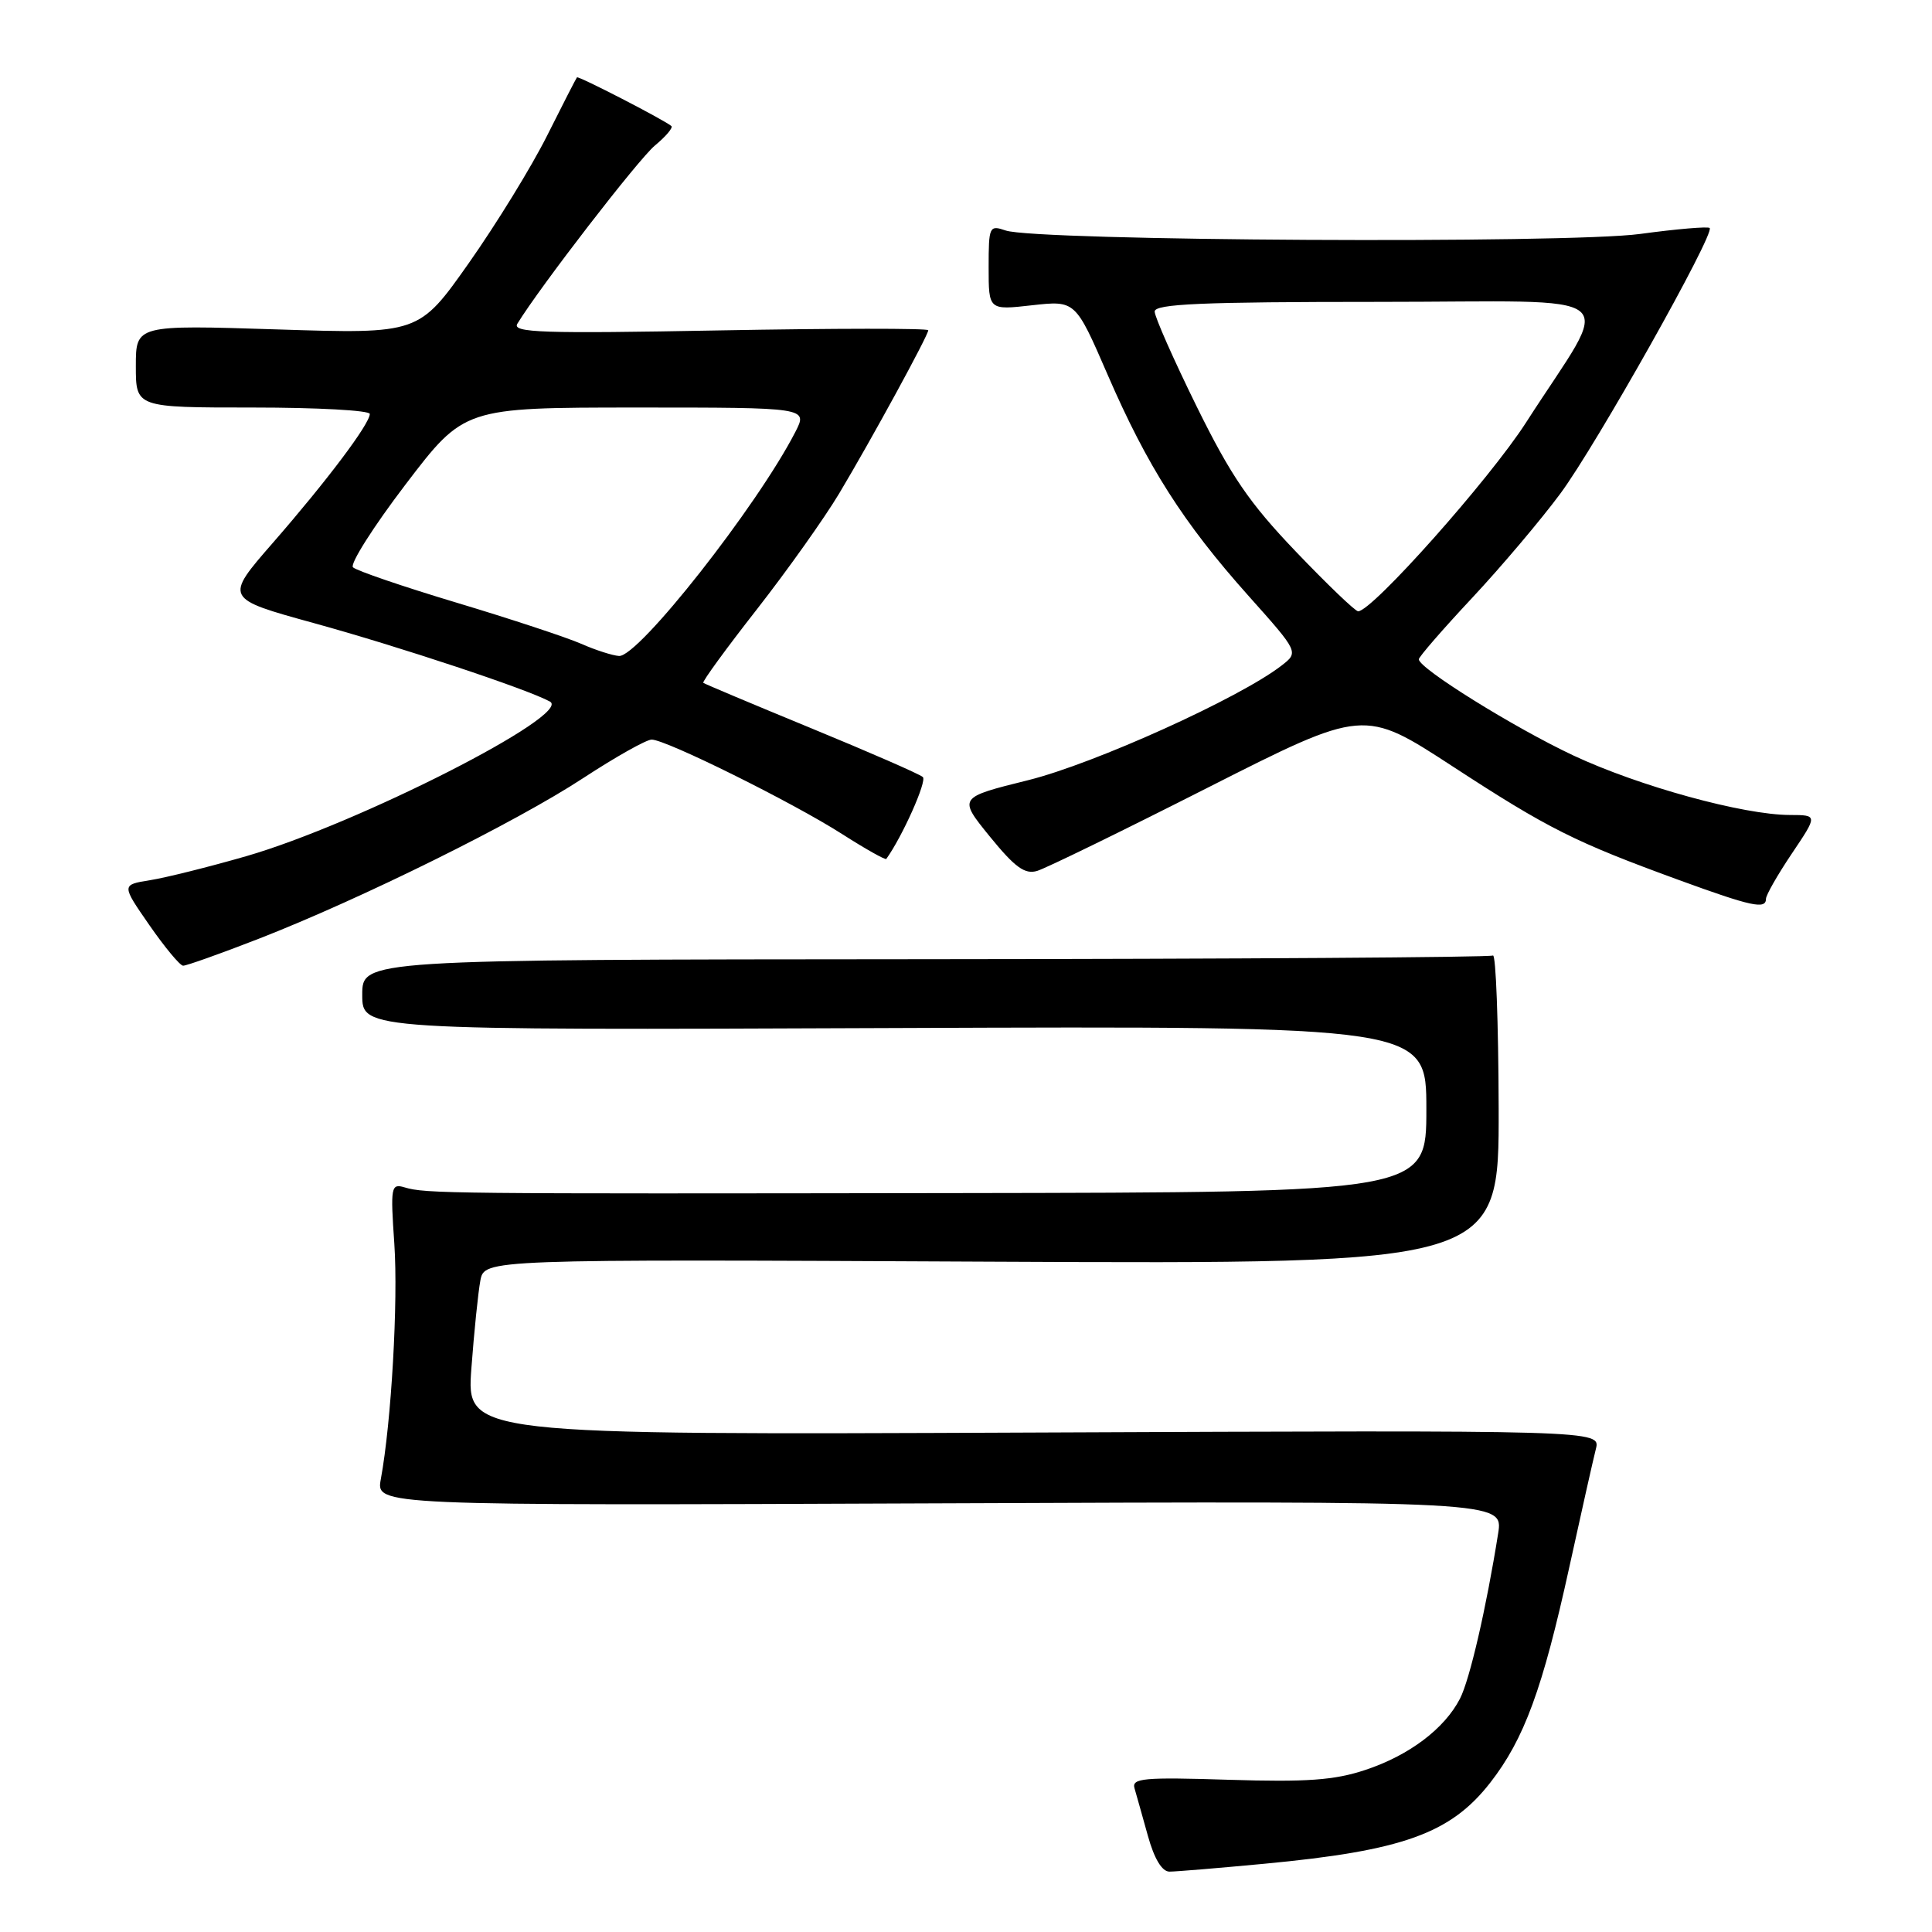 <?xml version="1.0" encoding="UTF-8" standalone="no"?>
<!DOCTYPE svg PUBLIC "-//W3C//DTD SVG 1.1//EN" "http://www.w3.org/Graphics/SVG/1.1/DTD/svg11.dtd" >
<svg xmlns="http://www.w3.org/2000/svg" xmlns:xlink="http://www.w3.org/1999/xlink" version="1.1" viewBox="0 0 256 256">
 <g >
 <path fill="currentColor"
d=" M 167.50 246.96 C 185.87 245.23 192.20 242.96 197.46 236.22 C 201.97 230.43 204.40 223.81 207.95 207.62 C 209.53 200.40 211.11 193.38 211.46 192.00 C 212.09 189.50 212.09 189.50 136.95 189.82 C 61.81 190.14 61.81 190.14 62.46 181.32 C 62.82 176.47 63.36 171.23 63.65 169.68 C 64.19 166.85 64.19 166.85 131.41 167.18 C 198.63 167.50 198.63 167.50 198.58 146.84 C 198.55 135.47 198.21 126.37 197.82 126.61 C 197.43 126.85 163.56 127.07 122.56 127.10 C 48.00 127.15 48.00 127.15 48.00 131.82 C 48.00 136.50 48.00 136.50 118.50 136.22 C 189.00 135.95 189.00 135.95 189.00 146.97 C 189.00 158.00 189.00 158.00 126.75 158.09 C 59.14 158.19 56.42 158.17 53.60 157.33 C 51.81 156.80 51.73 157.25 52.25 164.80 C 52.77 172.42 51.86 188.42 50.46 196.00 C 49.82 199.50 49.82 199.50 124.51 199.20 C 199.19 198.90 199.19 198.90 198.51 203.20 C 196.94 213.09 194.74 222.60 193.45 225.09 C 191.40 229.07 186.70 232.61 180.93 234.52 C 176.83 235.89 173.18 236.15 162.83 235.83 C 151.52 235.47 149.93 235.62 150.33 236.96 C 150.58 237.81 151.37 240.64 152.10 243.25 C 152.94 246.29 153.97 248.00 154.96 248.00 C 155.81 248.00 161.45 247.53 167.50 246.96 Z  M 34.26 124.40 C 47.80 119.13 68.37 108.95 77.28 103.10 C 81.56 100.30 85.64 98.00 86.35 98.00 C 88.25 98.00 105.06 106.34 111.59 110.52 C 114.69 112.50 117.32 113.98 117.44 113.81 C 119.57 110.85 122.86 103.48 122.28 102.96 C 121.85 102.57 115.20 99.67 107.50 96.50 C 99.80 93.33 93.36 90.62 93.19 90.48 C 93.02 90.33 96.21 85.95 100.29 80.74 C 104.36 75.53 109.27 68.61 111.20 65.38 C 115.52 58.15 123.00 44.43 123.00 43.76 C 123.00 43.49 110.56 43.50 95.35 43.78 C 71.85 44.22 67.83 44.08 68.55 42.90 C 71.52 38.04 84.57 21.13 86.77 19.29 C 88.23 18.08 89.21 16.92 88.96 16.70 C 87.92 15.84 76.64 10.03 76.45 10.25 C 76.33 10.39 74.55 13.87 72.49 17.98 C 70.43 22.10 65.76 29.69 62.12 34.86 C 55.50 44.25 55.50 44.25 36.75 43.65 C 18.00 43.05 18.00 43.05 18.00 48.52 C 18.00 54.00 18.00 54.00 33.50 54.00 C 42.03 54.00 49.00 54.38 49.00 54.85 C 49.00 56.16 43.32 63.71 36.18 71.90 C 29.73 79.30 29.73 79.30 41.61 82.57 C 52.87 85.67 69.89 91.32 72.87 92.96 C 75.95 94.65 47.36 109.20 32.59 113.46 C 27.69 114.87 21.97 116.30 19.88 116.63 C 16.09 117.24 16.09 117.24 19.79 122.58 C 21.83 125.52 23.84 127.94 24.26 127.96 C 24.67 127.98 29.17 126.38 34.26 124.40 Z  M 234.00 119.10 C 234.00 118.61 235.54 115.91 237.43 113.10 C 240.86 108.00 240.86 108.00 237.18 107.99 C 231.01 107.98 217.18 104.18 208.49 100.11 C 200.65 96.43 188.00 88.56 188.00 87.36 C 188.00 87.04 191.18 83.38 195.07 79.22 C 198.96 75.06 204.21 68.84 206.75 65.41 C 211.49 59.02 227.27 30.94 226.54 30.21 C 226.32 29.99 222.17 30.34 217.32 31.00 C 207.61 32.31 137.26 31.93 133.25 30.54 C 131.09 29.80 131.00 29.99 131.00 35.43 C 131.00 41.10 131.00 41.10 136.75 40.45 C 142.50 39.81 142.50 39.81 146.77 49.66 C 152.03 61.80 156.81 69.30 165.44 78.96 C 172.10 86.42 172.10 86.42 169.80 88.20 C 164.26 92.49 145.00 101.20 136.23 103.38 C 126.96 105.68 126.96 105.68 131.16 110.85 C 134.49 114.94 135.80 115.89 137.43 115.40 C 138.57 115.06 148.78 110.08 160.11 104.33 C 180.73 93.89 180.73 93.89 192.48 101.55 C 205.15 109.81 208.66 111.57 222.50 116.62 C 232.09 120.12 234.00 120.53 234.00 119.10 Z  M 77.00 85.30 C 75.08 84.46 67.67 82.01 60.54 79.87 C 53.41 77.73 47.21 75.61 46.77 75.17 C 46.34 74.74 49.47 69.79 53.74 64.19 C 61.50 54.01 61.50 54.01 84.28 54.00 C 107.05 54.00 107.05 54.00 105.38 57.25 C 100.33 67.07 84.61 87.06 82.03 86.92 C 81.19 86.87 78.92 86.15 77.00 85.30 Z  M 171.69 73.07 C 165.52 66.62 163.08 63.03 158.56 53.85 C 155.50 47.63 153.00 41.98 153.00 41.28 C 153.00 40.27 159.26 40.00 182.58 40.00 C 216.24 40.00 213.77 37.99 202.20 56.00 C 197.38 63.50 181.81 81.00 179.96 81.00 C 179.58 81.00 175.86 77.43 171.69 73.07 Z "/>
</g>
</svg>
